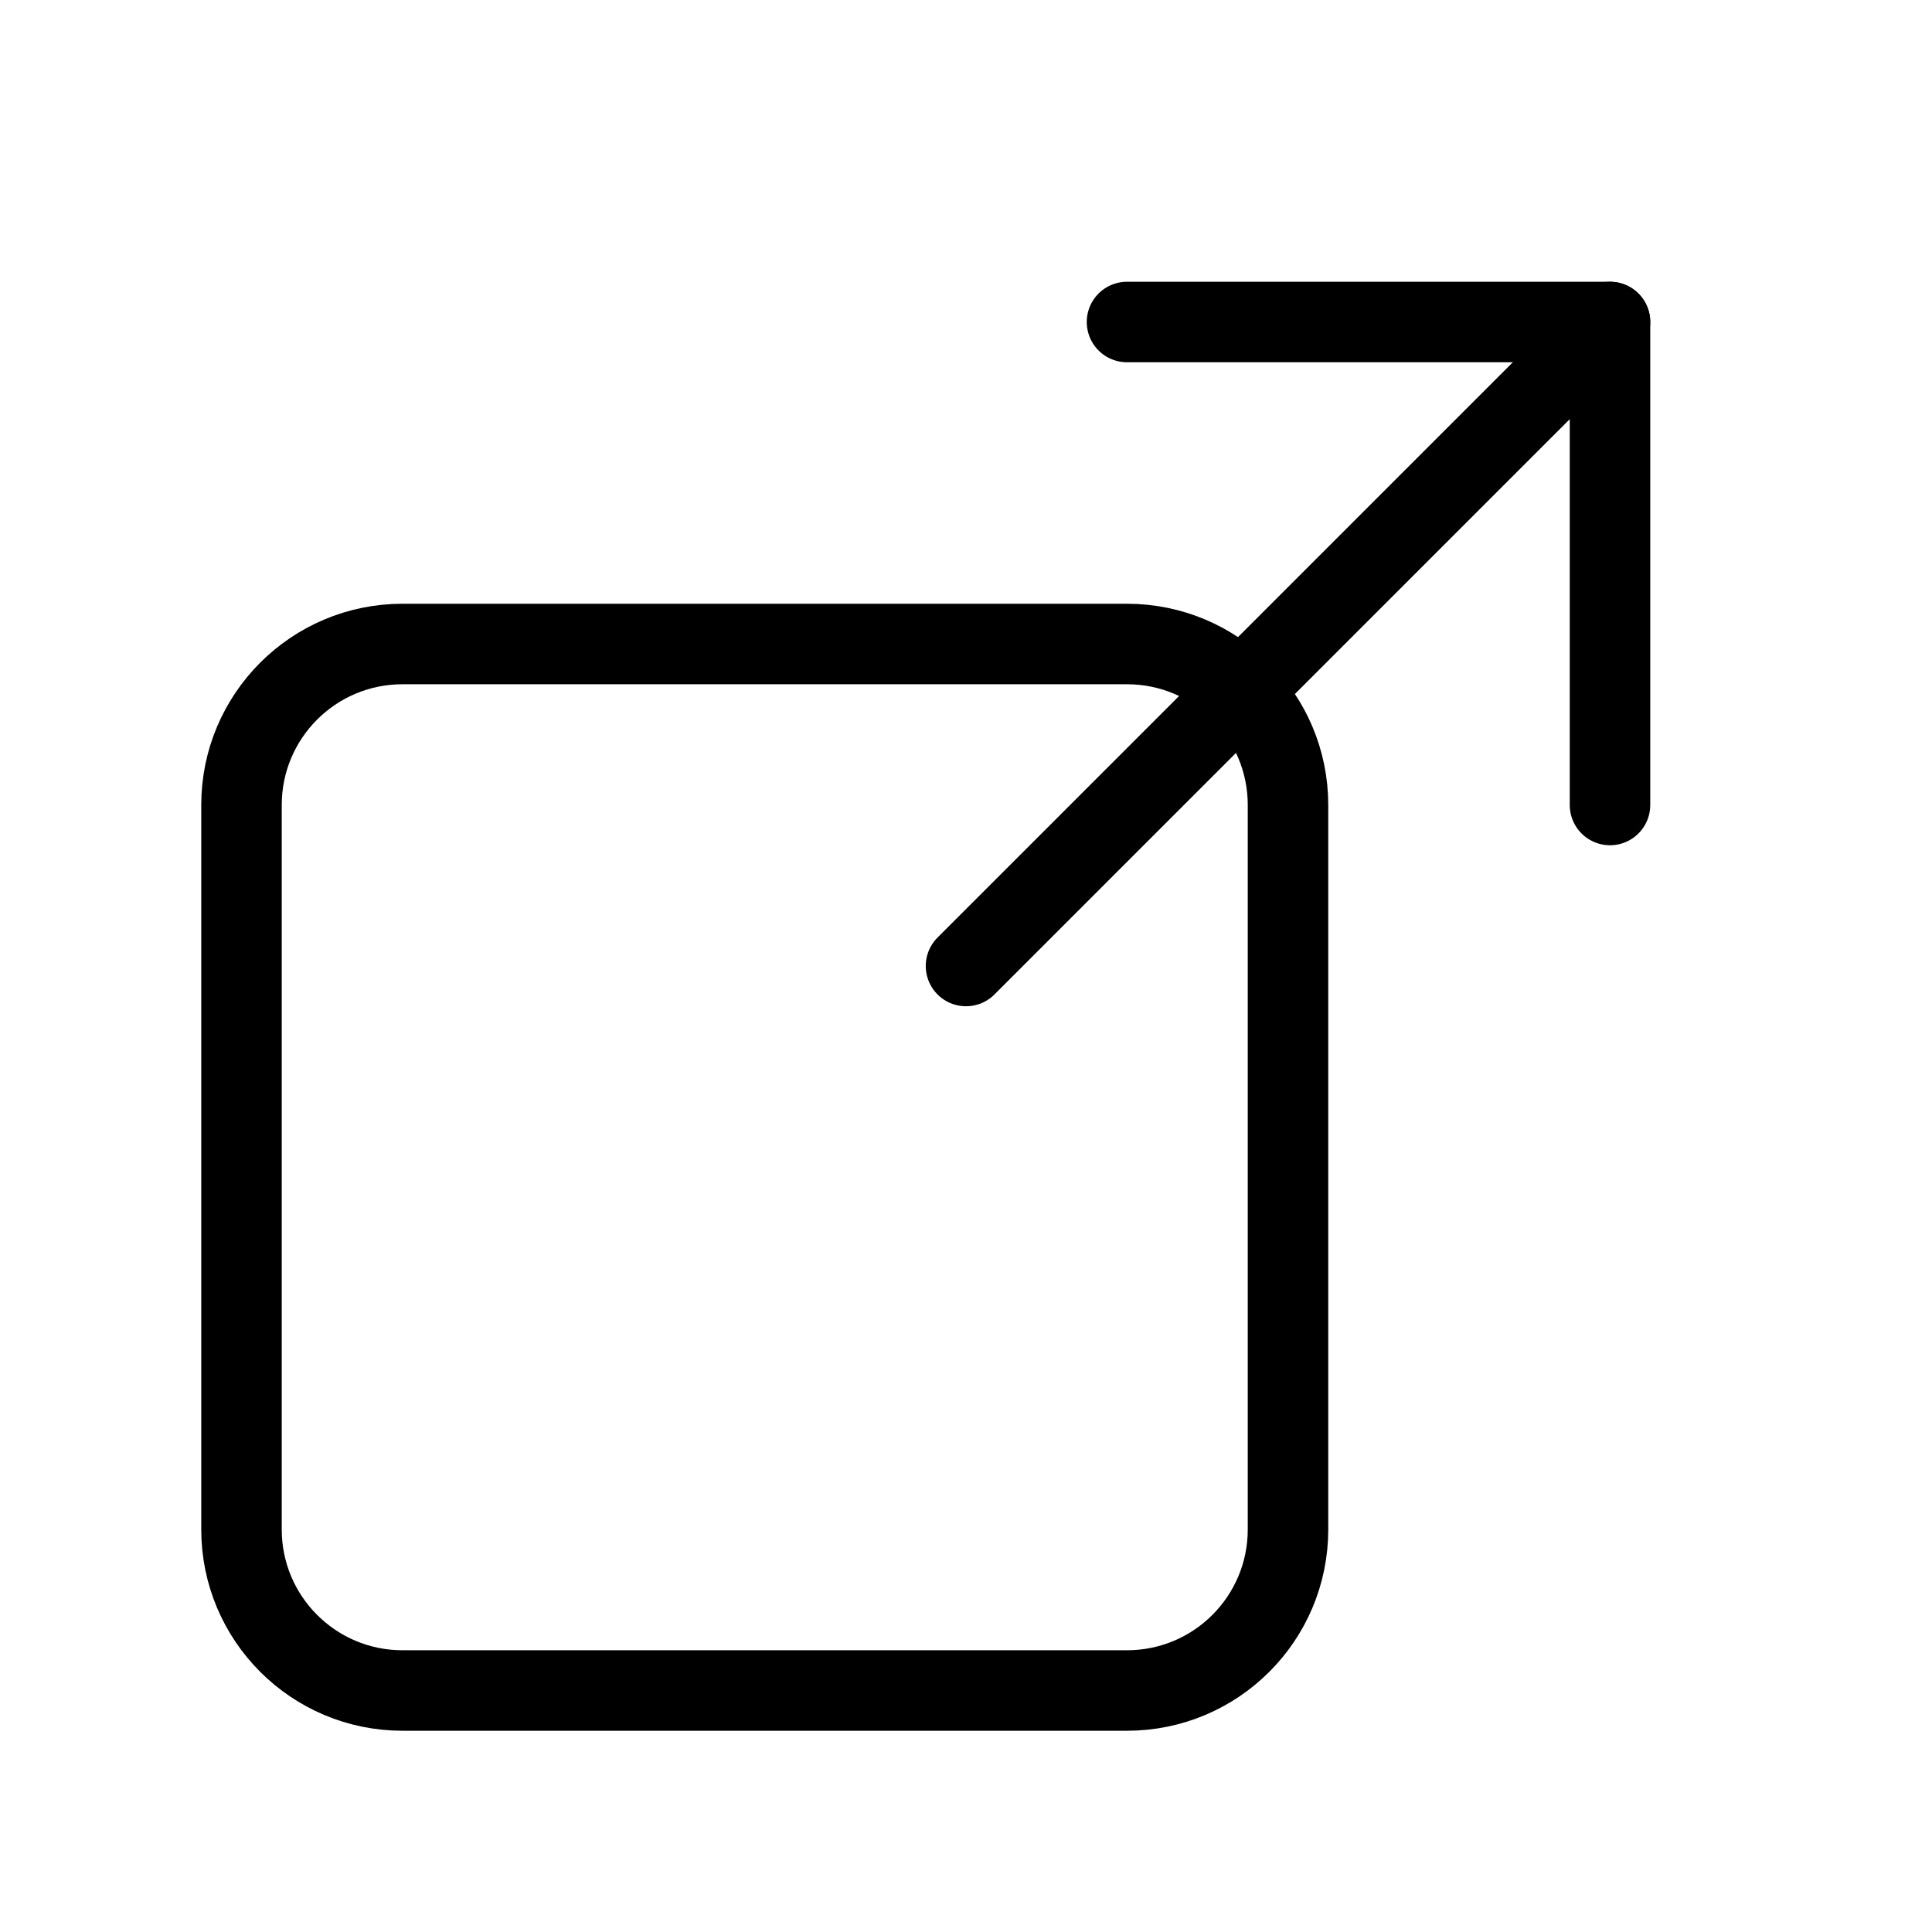 <svg width="24" height="24" viewBox="0 0 24 24" fill="none" xmlns="http://www.w3.org/2000/svg">
<path d="M14 8H5C3.895 8 3 8.895 3 10V19C3 20.105 3.895 21 5 21H14C15.105 21 16 20.105 16 19V10C16 8.895 15.105 8 14 8Z" stroke="black" stroke-linecap="round" stroke-linejoin="round"/>
<path d="M12 12L20 4" stroke="black" stroke-linecap="round" stroke-linejoin="round"/>
<path d="M14 4H20V10" stroke="black" stroke-linecap="round" stroke-linejoin="round"/>
</svg>
